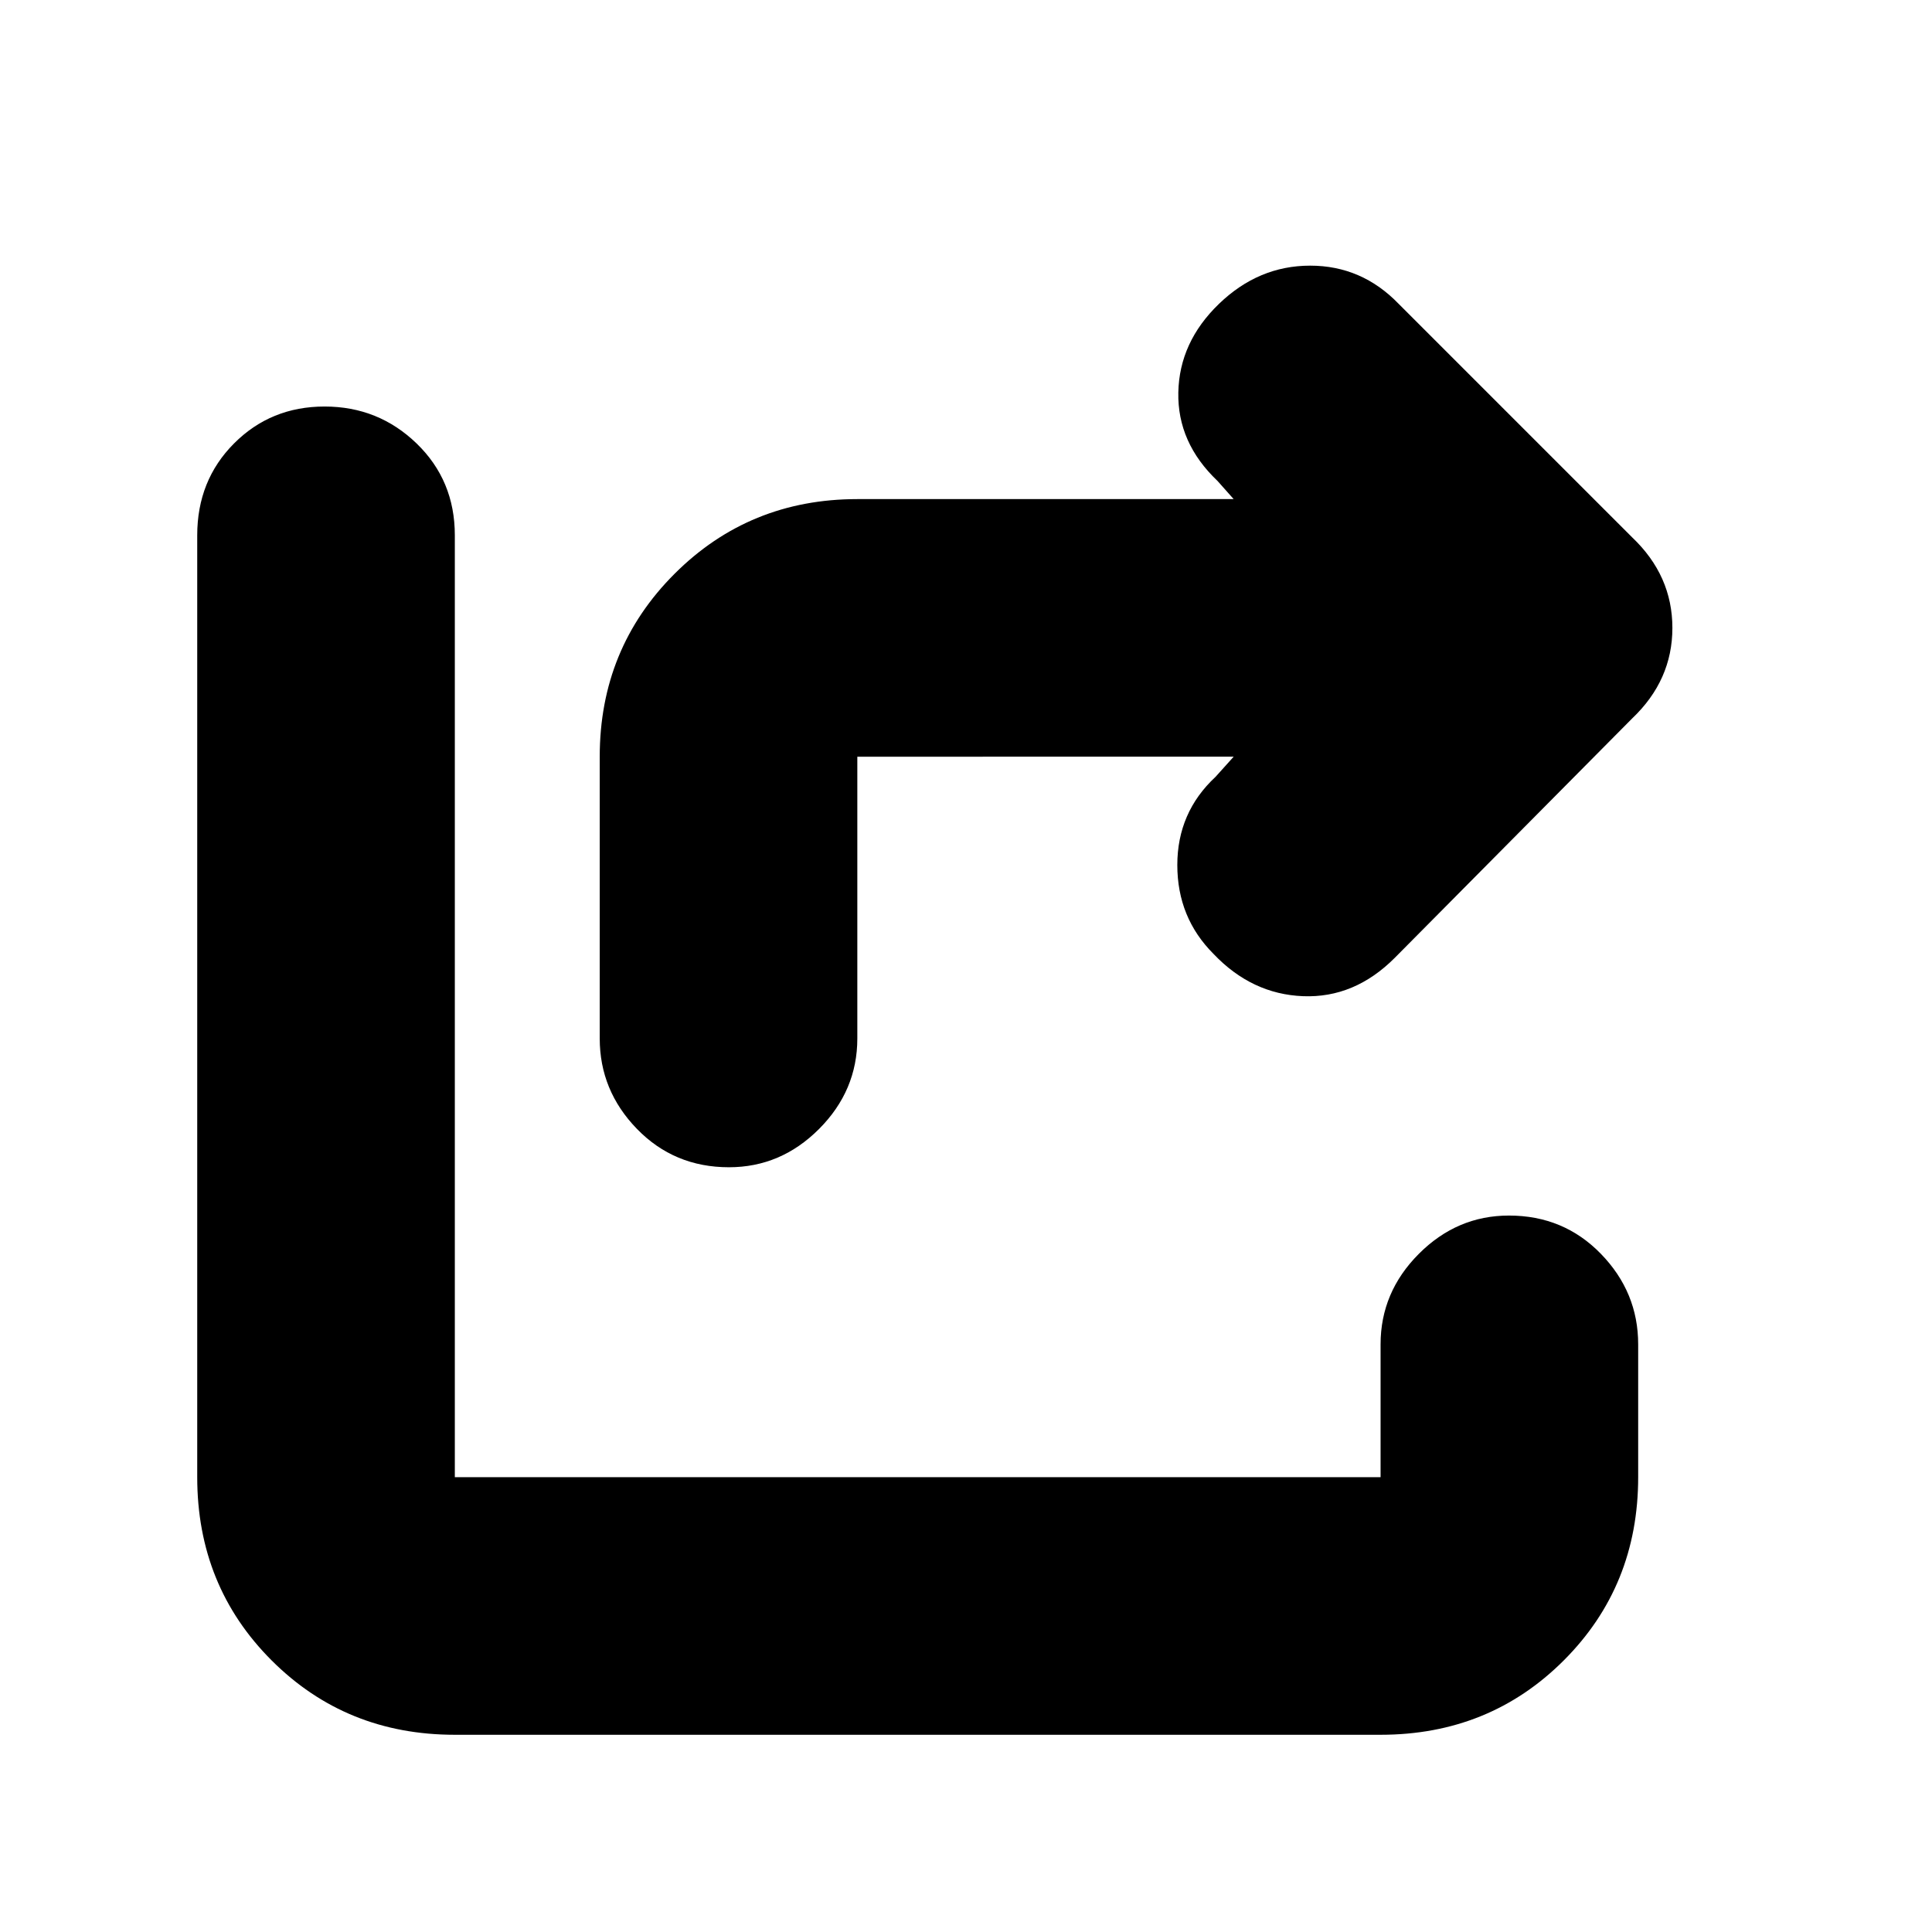 <svg xmlns="http://www.w3.org/2000/svg" height="20" viewBox="0 -960 960 960" width="20"><path d="M362.211-380Q335-380 316.5-399.05T298-444v-140q0-53.7 37.15-90.85Q372.3-712 426-712h187l-8-9q-20-19-19.5-44t20.184-44q19.684-19 45.334-19 25.649 0 43.982 19l116 116q20 19 20 45t-20 45L693-484q-20 20-45.5 19T603-486q-18-18-18-44.167 0-26.166 19-43.833l9-10H426v140q0 25.9-18.989 44.95-18.99 19.05-44.8 19.05ZM226-98q-54.075 0-91.038-36.962Q98-171.925 98-226v-468q0-27.3 18.289-45.65 18.29-18.35 45-18.35Q188-758 207-739.65T226-694v468h460v-66q0-25.9 18.99-44.95Q723.979-356 749.789-356 777-356 795.5-336.95T814-292v66q0 54.075-36.963 91.038Q740.075-98 686-98H226Z"/></svg>